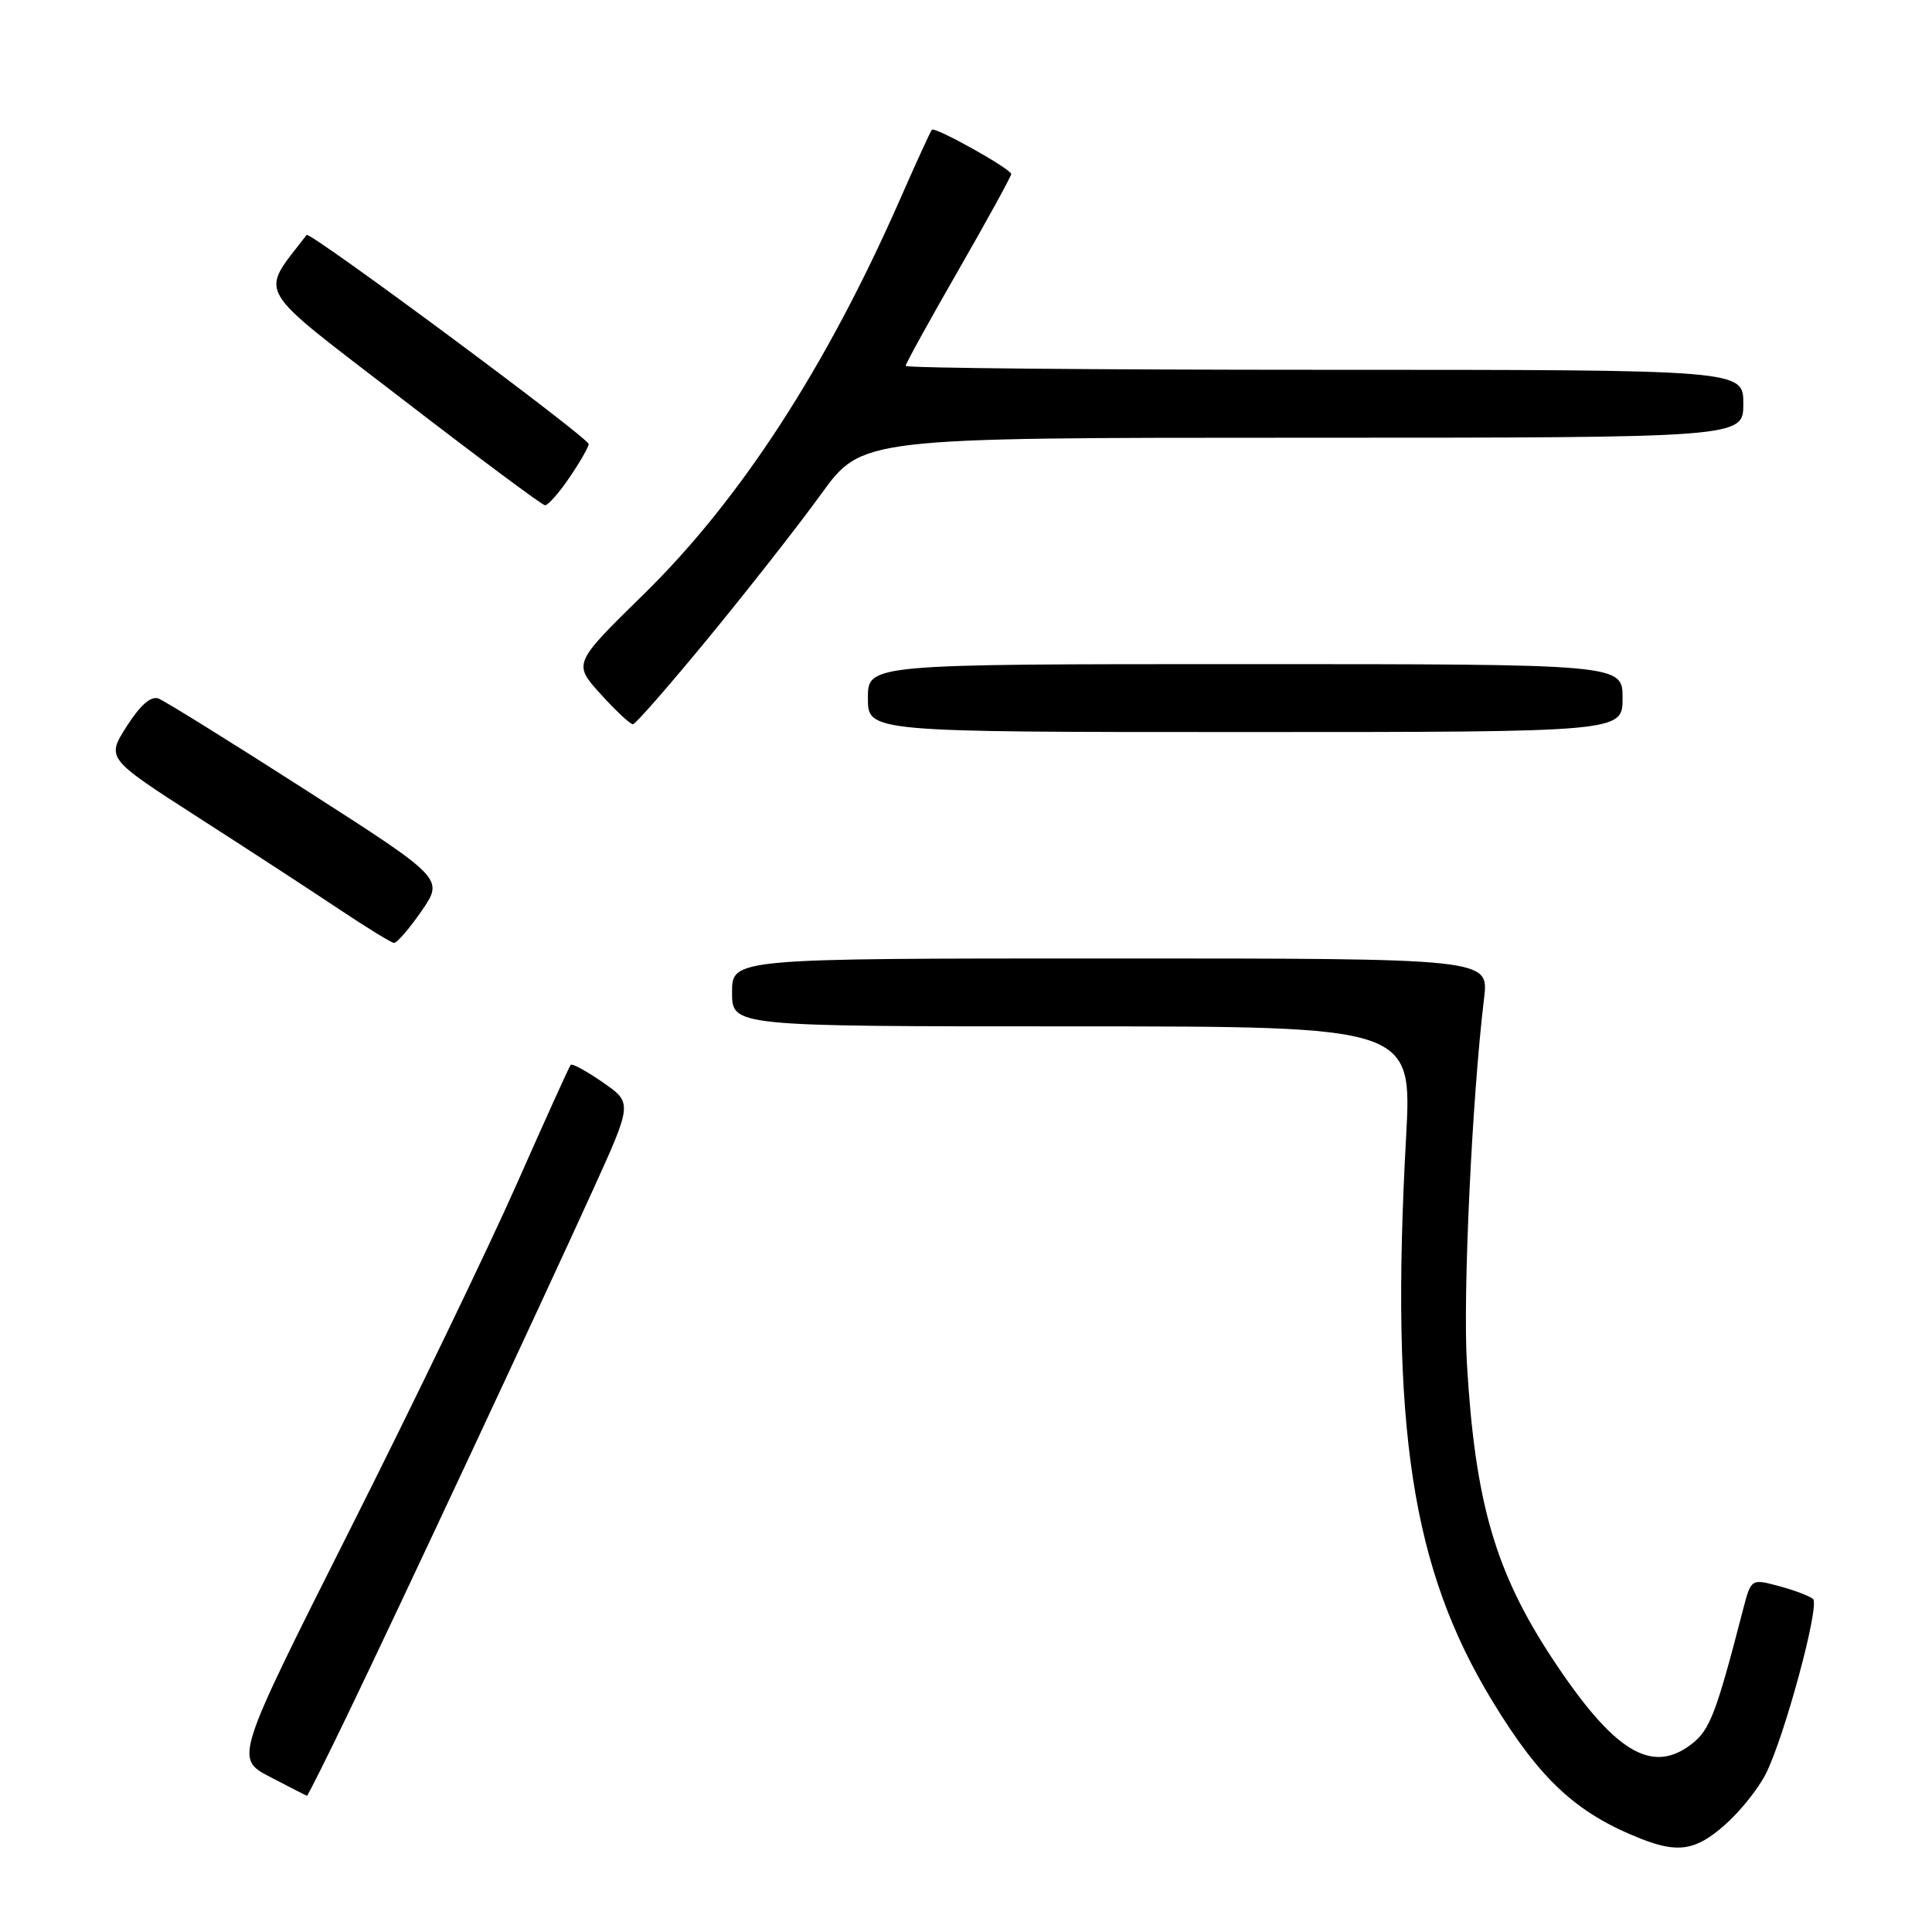<?xml version="1.0" encoding="UTF-8" standalone="no"?>
<!DOCTYPE svg PUBLIC "-//W3C//DTD SVG 1.1//EN" "http://www.w3.org/Graphics/SVG/1.1/DTD/svg11.dtd" >
<svg xmlns="http://www.w3.org/2000/svg" xmlns:xlink="http://www.w3.org/1999/xlink" version="1.1" viewBox="0 0 256 256">
 <g >
 <path fill="currentColor"
d=" M 228.52 241.84 C 230.50 240.11 232.95 237.07 233.96 235.08 C 236.43 230.23 241.16 212.75 240.24 211.88 C 239.83 211.50 237.82 210.73 235.77 210.18 C 232.03 209.17 232.03 209.17 230.95 213.33 C 227.43 226.93 226.58 229.19 224.22 231.04 C 218.89 235.23 213.88 232.18 205.68 219.75 C 198.12 208.26 195.45 199.06 194.37 180.62 C 193.83 171.44 195.05 145.46 196.65 132.25 C 197.28 127.00 197.28 127.00 147.14 127.00 C 97.00 127.00 97.00 127.00 97.00 131.50 C 97.00 136.00 97.00 136.00 142.06 136.00 C 187.12 136.00 187.12 136.00 186.31 150.75 C 184.20 189.18 187.04 207.79 197.72 225.36 C 204.08 235.84 208.91 240.30 217.50 243.67 C 222.36 245.58 224.72 245.19 228.52 241.84 Z  M 46.03 227.25 C 52.78 213.26 71.73 172.72 78.50 157.82 C 83.81 146.14 83.81 146.14 79.88 143.42 C 77.73 141.93 75.81 140.88 75.62 141.10 C 75.43 141.32 72.19 148.47 68.42 157.00 C 64.64 165.53 54.71 186.12 46.33 202.76 C 31.11 233.02 31.11 233.02 35.80 235.46 C 38.39 236.81 40.58 237.93 40.67 237.95 C 40.77 237.98 43.18 233.16 46.03 227.25 Z  M 55.86 120.71 C 58.81 116.42 58.81 116.42 40.65 104.77 C 30.67 98.37 21.82 92.87 21.00 92.56 C 20.00 92.19 18.60 93.41 16.79 96.24 C 14.09 100.48 14.09 100.48 26.29 108.33 C 33.01 112.64 41.42 118.13 45.00 120.52 C 48.58 122.91 51.82 124.90 52.20 124.94 C 52.59 124.97 54.23 123.07 55.86 120.71 Z  M 215.00 92.50 C 215.00 88.00 215.00 88.00 165.00 88.00 C 115.00 88.00 115.00 88.00 115.00 92.50 C 115.00 97.00 115.00 97.00 165.00 97.00 C 215.00 97.00 215.00 97.00 215.00 92.50 Z  M 93.95 84.43 C 99.15 78.10 105.84 69.57 108.81 65.46 C 114.22 58.00 114.22 58.00 172.61 58.00 C 231.00 58.00 231.00 58.00 231.00 53.50 C 231.00 49.00 231.00 49.00 175.50 49.00 C 144.97 49.00 120.00 48.77 120.00 48.48 C 120.00 48.20 123.15 42.49 127.00 35.79 C 130.85 29.09 133.99 23.36 133.99 23.06 C 133.97 22.38 123.91 16.76 123.48 17.19 C 123.31 17.36 121.38 21.58 119.19 26.57 C 109.45 48.70 98.09 66.20 85.33 78.71 C 75.93 87.92 75.93 87.92 79.58 91.96 C 81.59 94.18 83.52 95.98 83.87 95.97 C 84.21 95.95 88.75 90.76 93.95 84.43 Z  M 75.46 63.27 C 76.86 61.22 78.00 59.22 78.00 58.84 C 78.00 58.01 41.03 30.60 40.63 31.13 C 34.38 39.32 33.33 37.50 53.23 52.82 C 63.28 60.56 71.82 66.92 72.21 66.95 C 72.61 66.98 74.07 65.32 75.46 63.27 Z "/>
</g>
</svg>